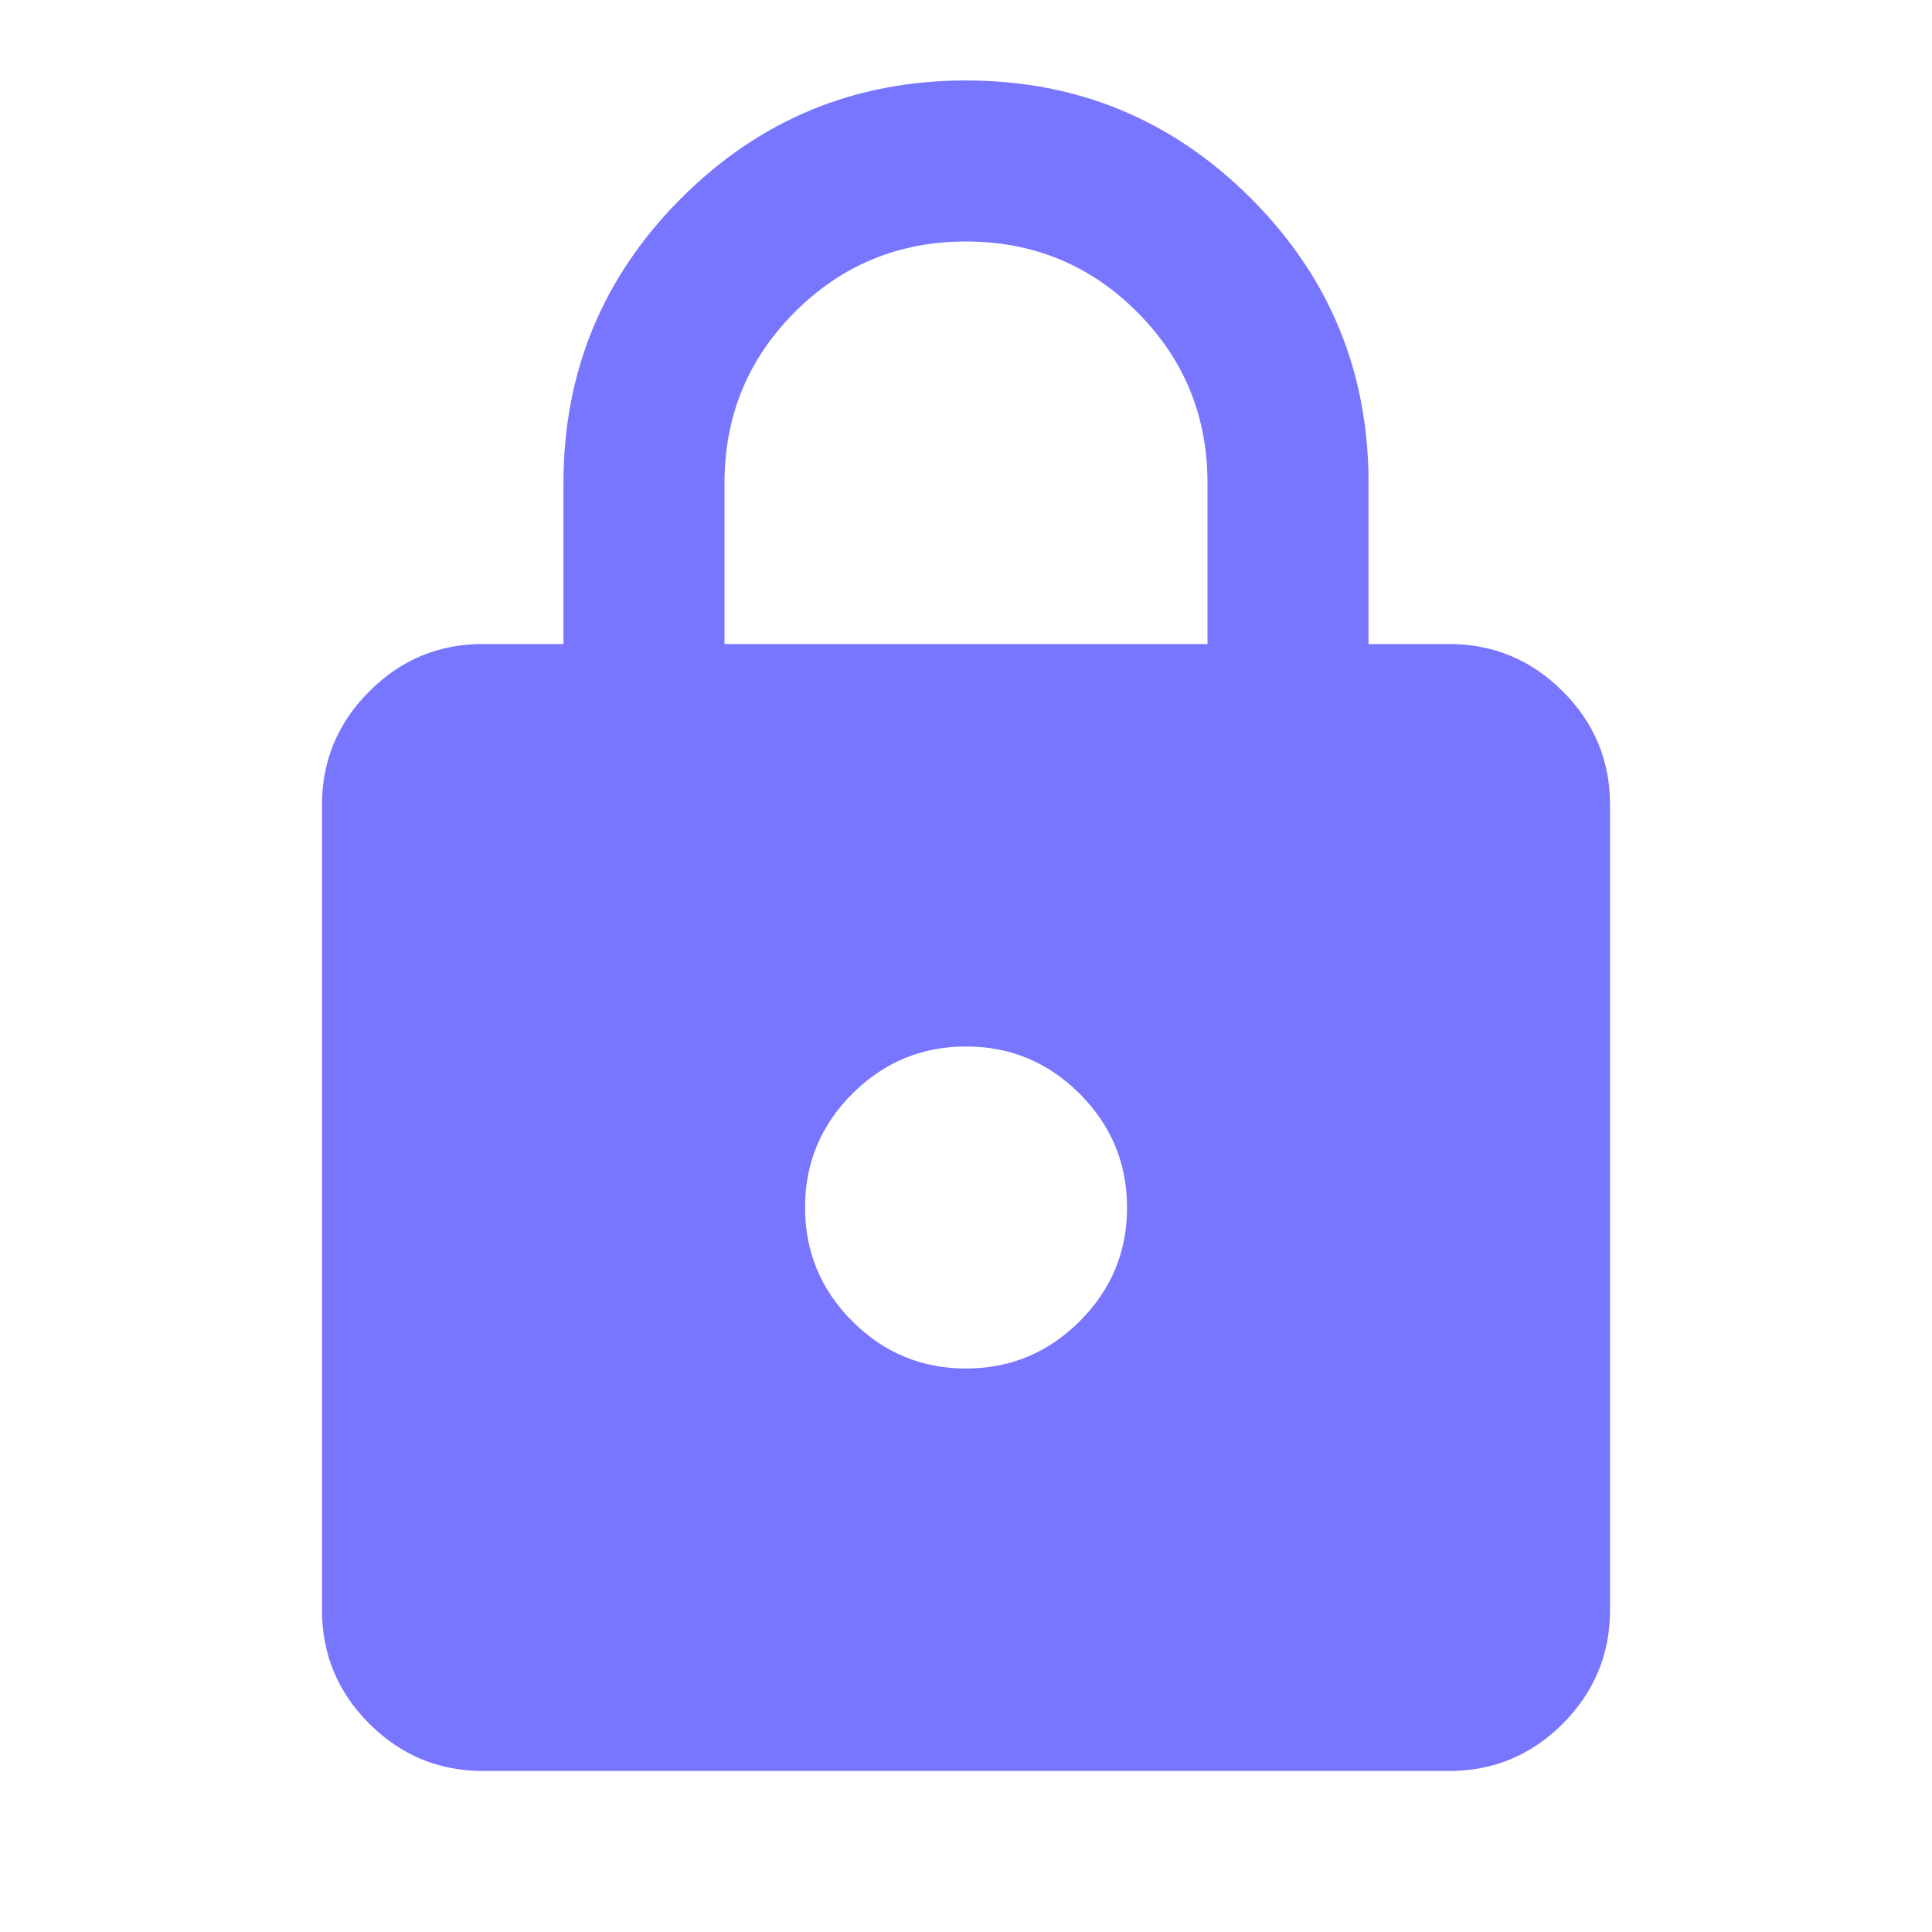 <svg width="26" height="26" viewBox="0 0 26 26" fill="none" xmlns="http://www.w3.org/2000/svg">
<path d="M6.5 23.833C5.904 23.833 5.394 23.621 4.969 23.196C4.545 22.772 4.333 22.262 4.333 21.667V10.833C4.333 10.238 4.546 9.727 4.971 9.303C5.395 8.878 5.905 8.666 6.5 8.667H7.583V6.5C7.583 5.001 8.112 3.724 9.168 2.667C10.225 1.611 11.502 1.083 13 1.083C14.499 1.083 15.776 1.612 16.833 2.668C17.89 3.725 18.418 5.002 18.417 6.5V8.667H19.5C20.096 8.667 20.606 8.879 21.031 9.304C21.456 9.728 21.668 10.238 21.667 10.833V21.667C21.667 22.262 21.454 22.773 21.03 23.198C20.605 23.622 20.095 23.834 19.5 23.833H6.5ZM13 18.417C13.596 18.417 14.106 18.204 14.531 17.78C14.956 17.355 15.168 16.845 15.167 16.25C15.167 15.654 14.954 15.144 14.53 14.719C14.105 14.295 13.595 14.083 13 14.083C12.404 14.083 11.894 14.296 11.469 14.72C11.045 15.145 10.833 15.655 10.834 16.25C10.834 16.846 11.046 17.356 11.47 17.781C11.895 18.206 12.405 18.417 13 18.417ZM9.75 8.667H16.25V6.5C16.25 5.597 15.934 4.83 15.302 4.198C14.67 3.566 13.903 3.25 13 3.25C12.097 3.25 11.33 3.566 10.698 4.198C10.066 4.83 9.75 5.597 9.75 6.5V8.667Z" fill="#7875FF"/>
</svg>
